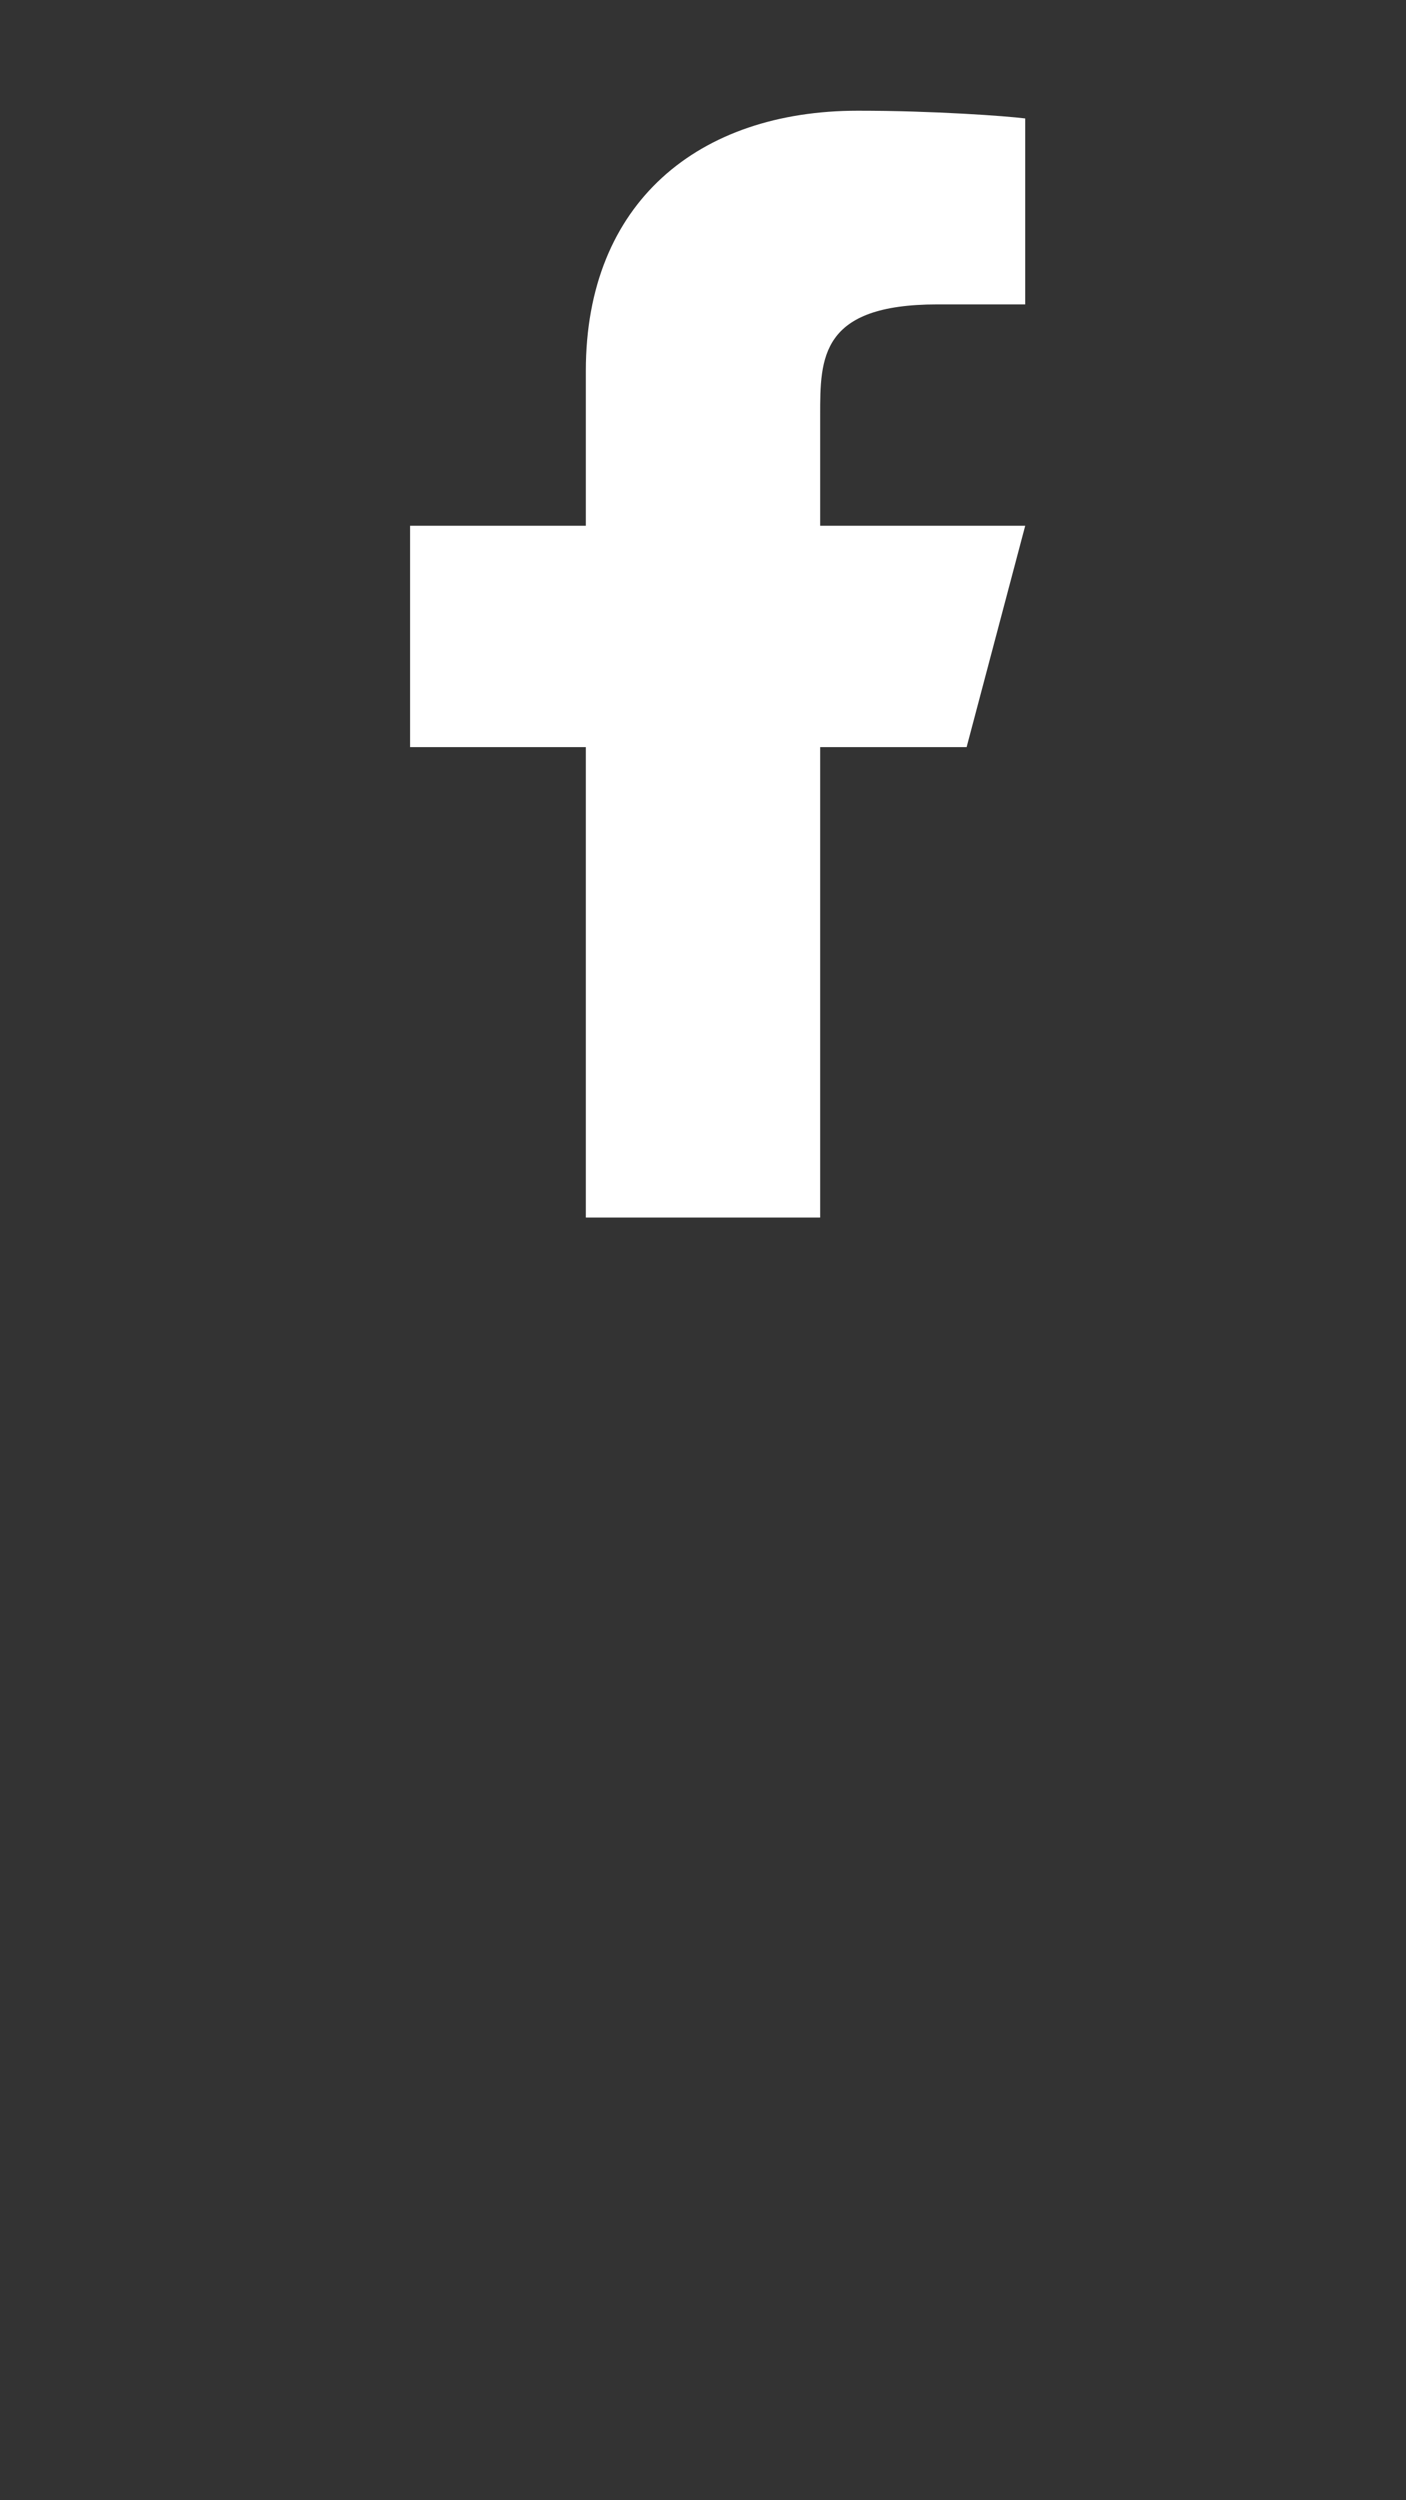 <svg width="18" height="32" viewBox="0 0 18 32" fill="none" xmlns="http://www.w3.org/2000/svg">
<rect x="0" y="0" width="18" height="32" fill="#333333" stroke="none"/>
<g clip-path="url(#clip0_79_4122)">
<path d="M10.5 9.562H12.375L13.125 6.729H10.5V5.312C10.5 4.583 10.5 3.896 12 3.896H13.125V1.516C12.88 1.485 11.957 1.417 10.982 1.417C8.946 1.417 7.5 2.59 7.5 4.746V6.729H5.25V9.562H7.5V15.583H10.5V9.562Z" fill="white"/>
</g>
<defs>
<clipPath id="clip0_79_4122">
<rect width="18" height="17" fill="white"/>
</clipPath>
</defs>
</svg>
